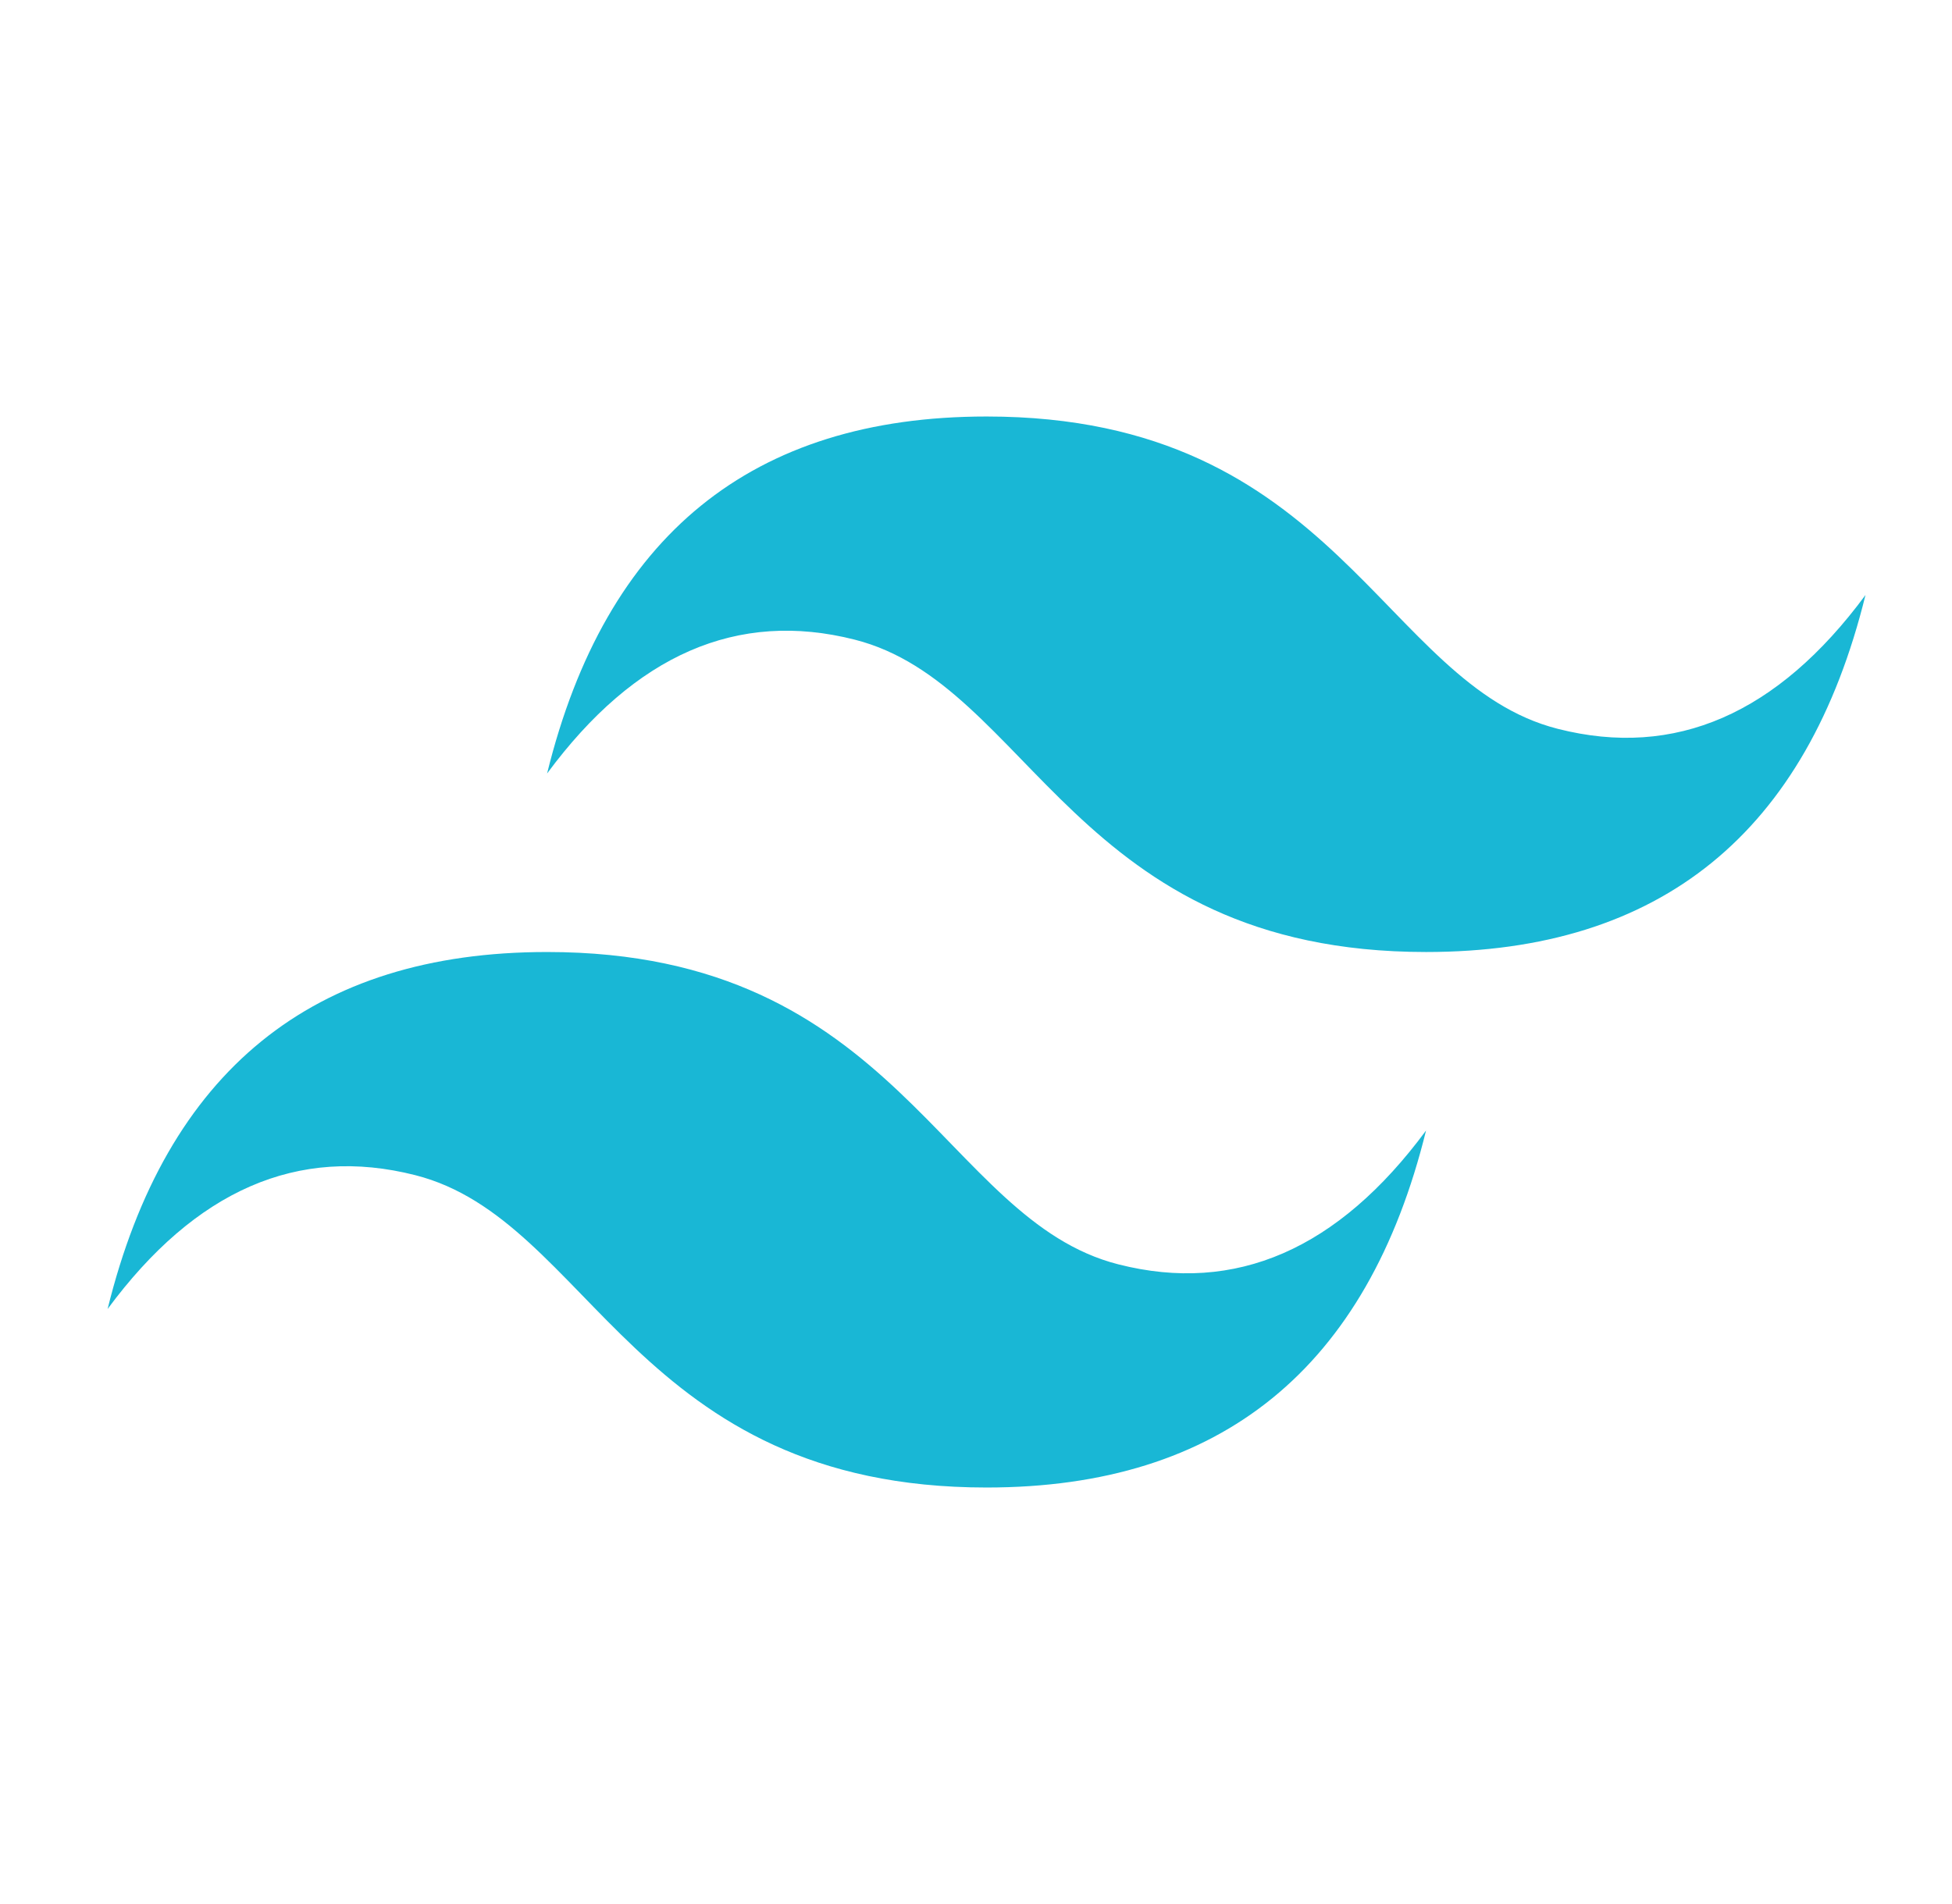 <svg width="41" height="40" viewBox="0 0 41 40" fill="none" xmlns="http://www.w3.org/2000/svg">
<path fill-rule="evenodd" clip-rule="evenodd" d="M11.491 16.25C12.722 11.25 15.799 8.75 20.722 8.75C28.106 8.75 29.029 14.375 32.722 15.312C35.184 15.938 37.337 15 39.183 12.5C37.953 17.5 34.875 20 29.953 20C22.568 20 21.645 14.375 17.953 13.438C15.491 12.812 13.337 13.75 11.491 16.25ZM2.26 27.5C3.491 22.5 6.568 20 11.491 20C18.876 20 19.799 25.625 23.491 26.562C25.953 27.188 28.106 26.25 29.953 23.75C28.722 28.75 25.645 31.25 20.722 31.25C13.337 31.25 12.414 25.625 8.722 24.688C6.26 24.062 4.106 25 2.26 27.5Z" fill="#19B7D5"/>
</svg>
